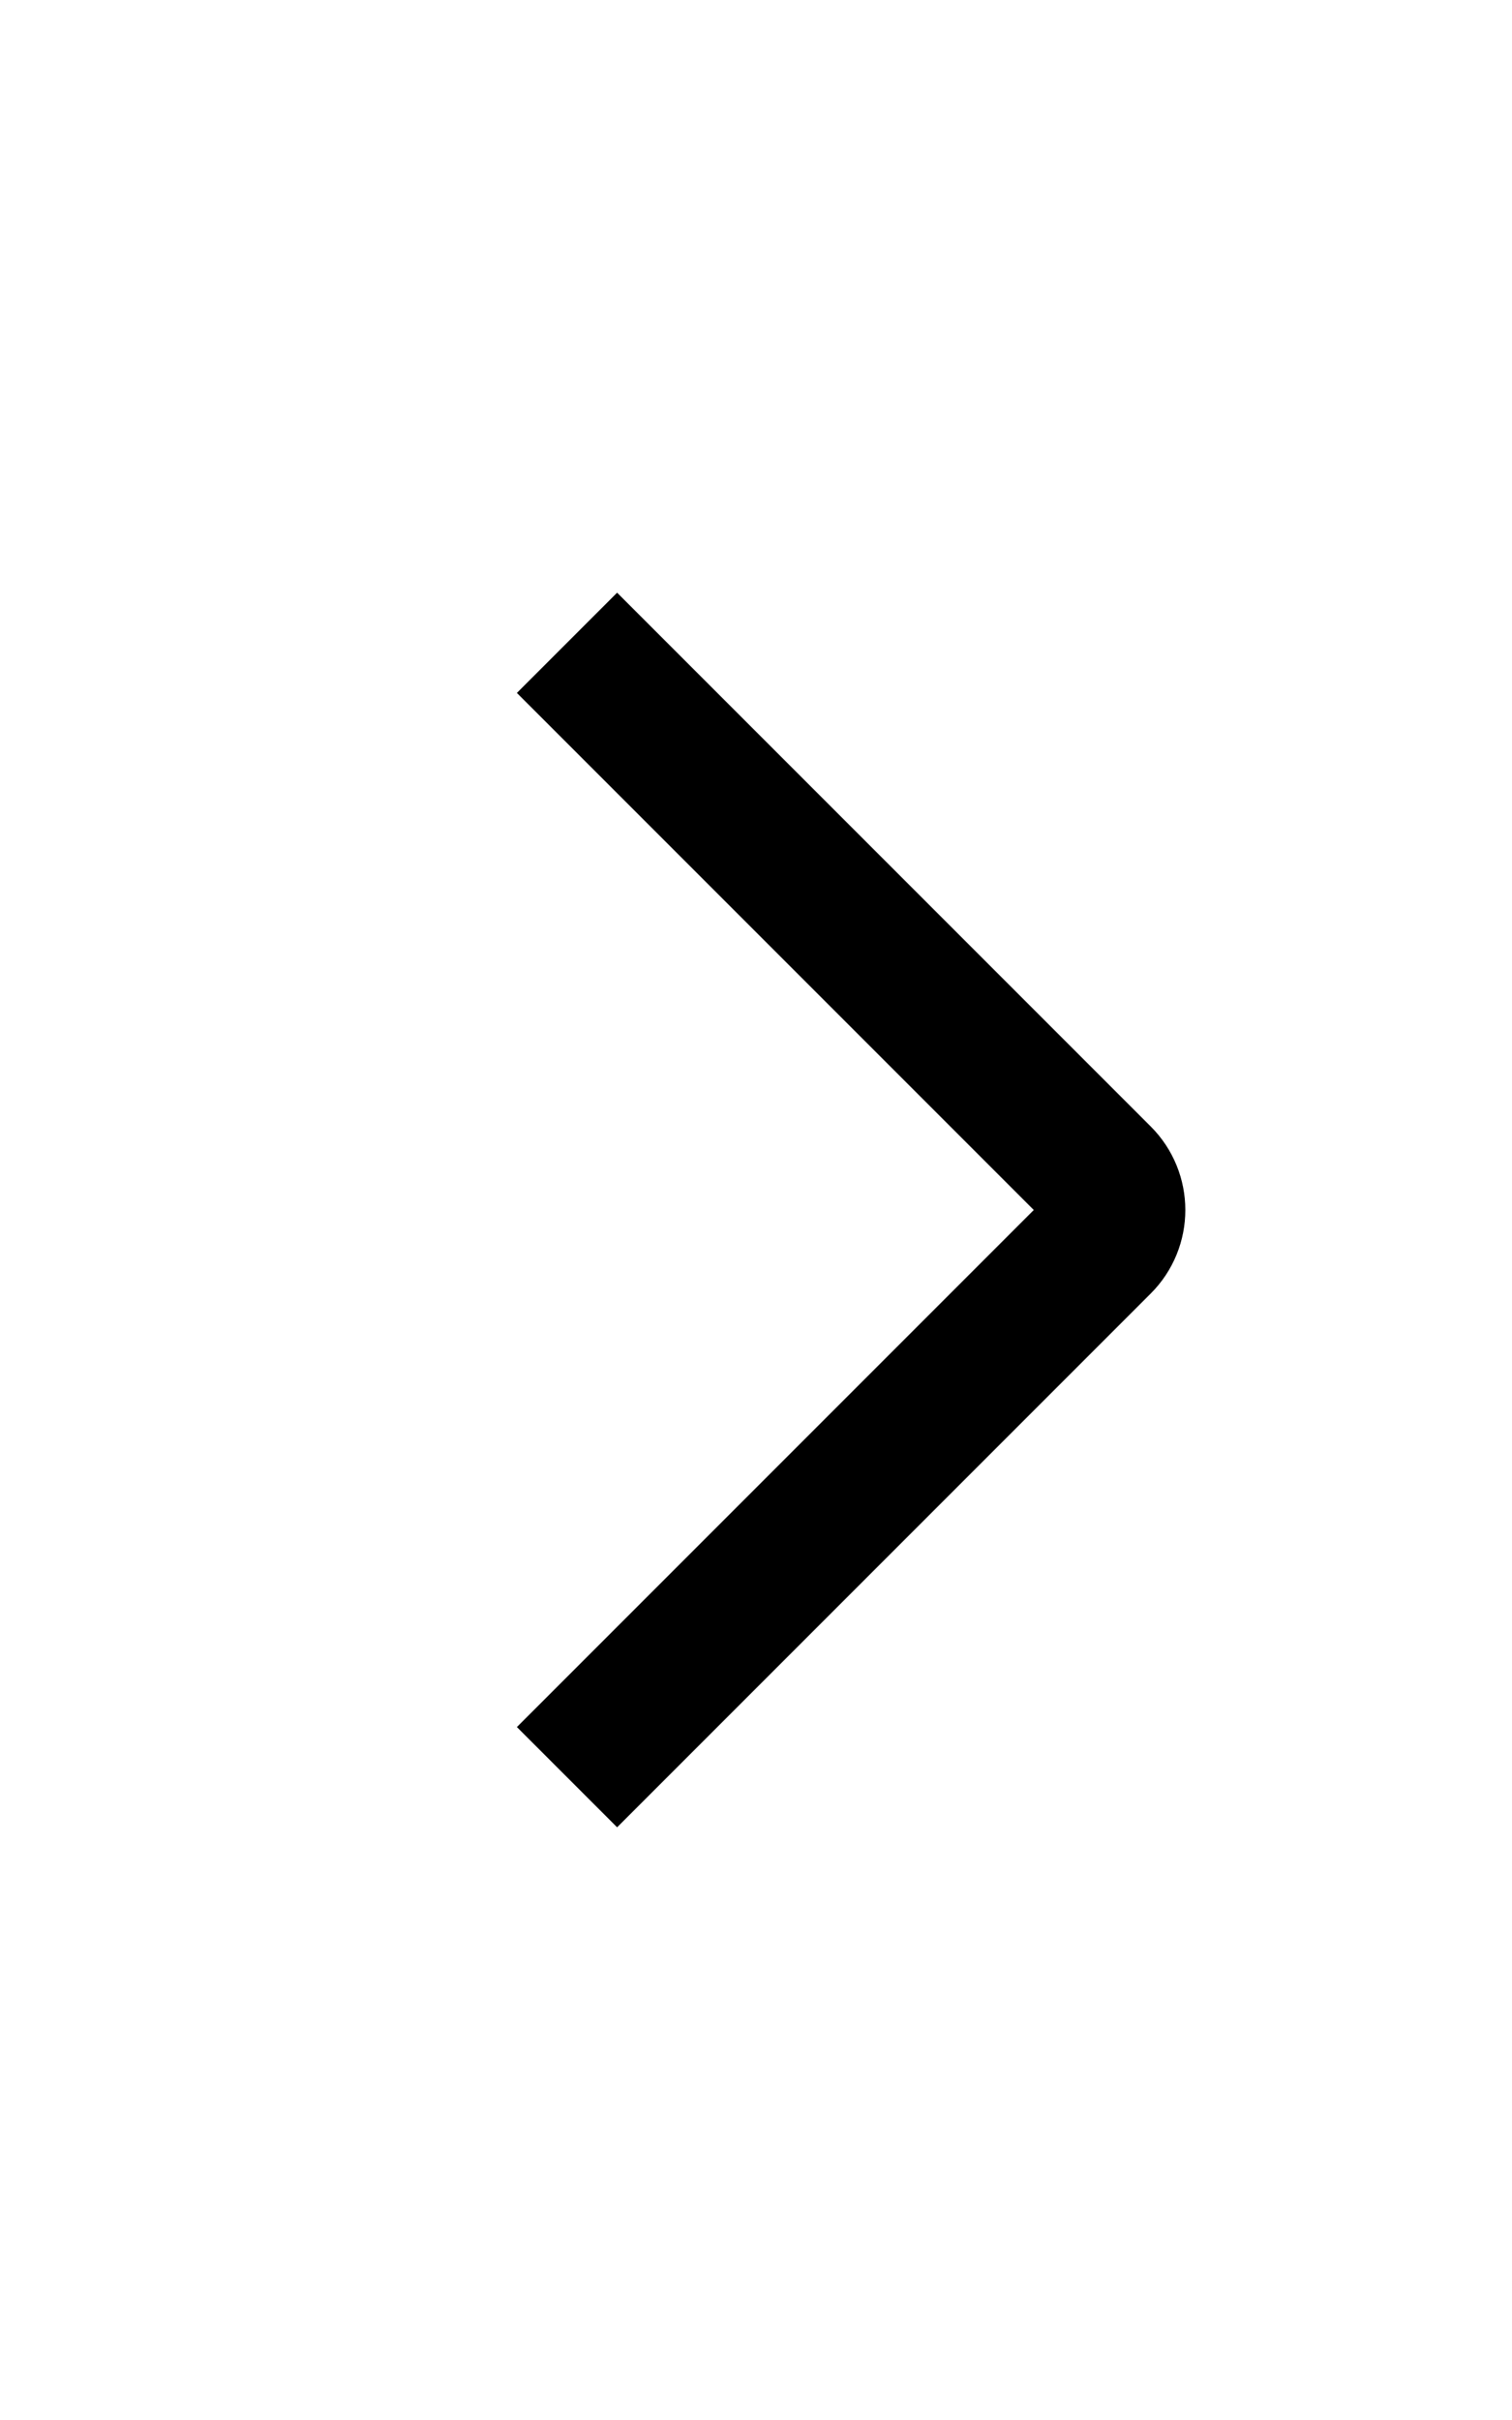 <svg viewBox="0 0 32 32" xmlns="http://www.w3.org/2000/svg" style="display:block;fill:none;height:16px;width:10px;stroke:currentColor;stroke-width:3;overflow:visible" aria-hidden="true" role="presentation" focusable="false"><g fill="none"><path d="m12 4 11.293 11.293c.391.391.391 1.024 0 1.414l-11.293 11.293"></path></g></svg>